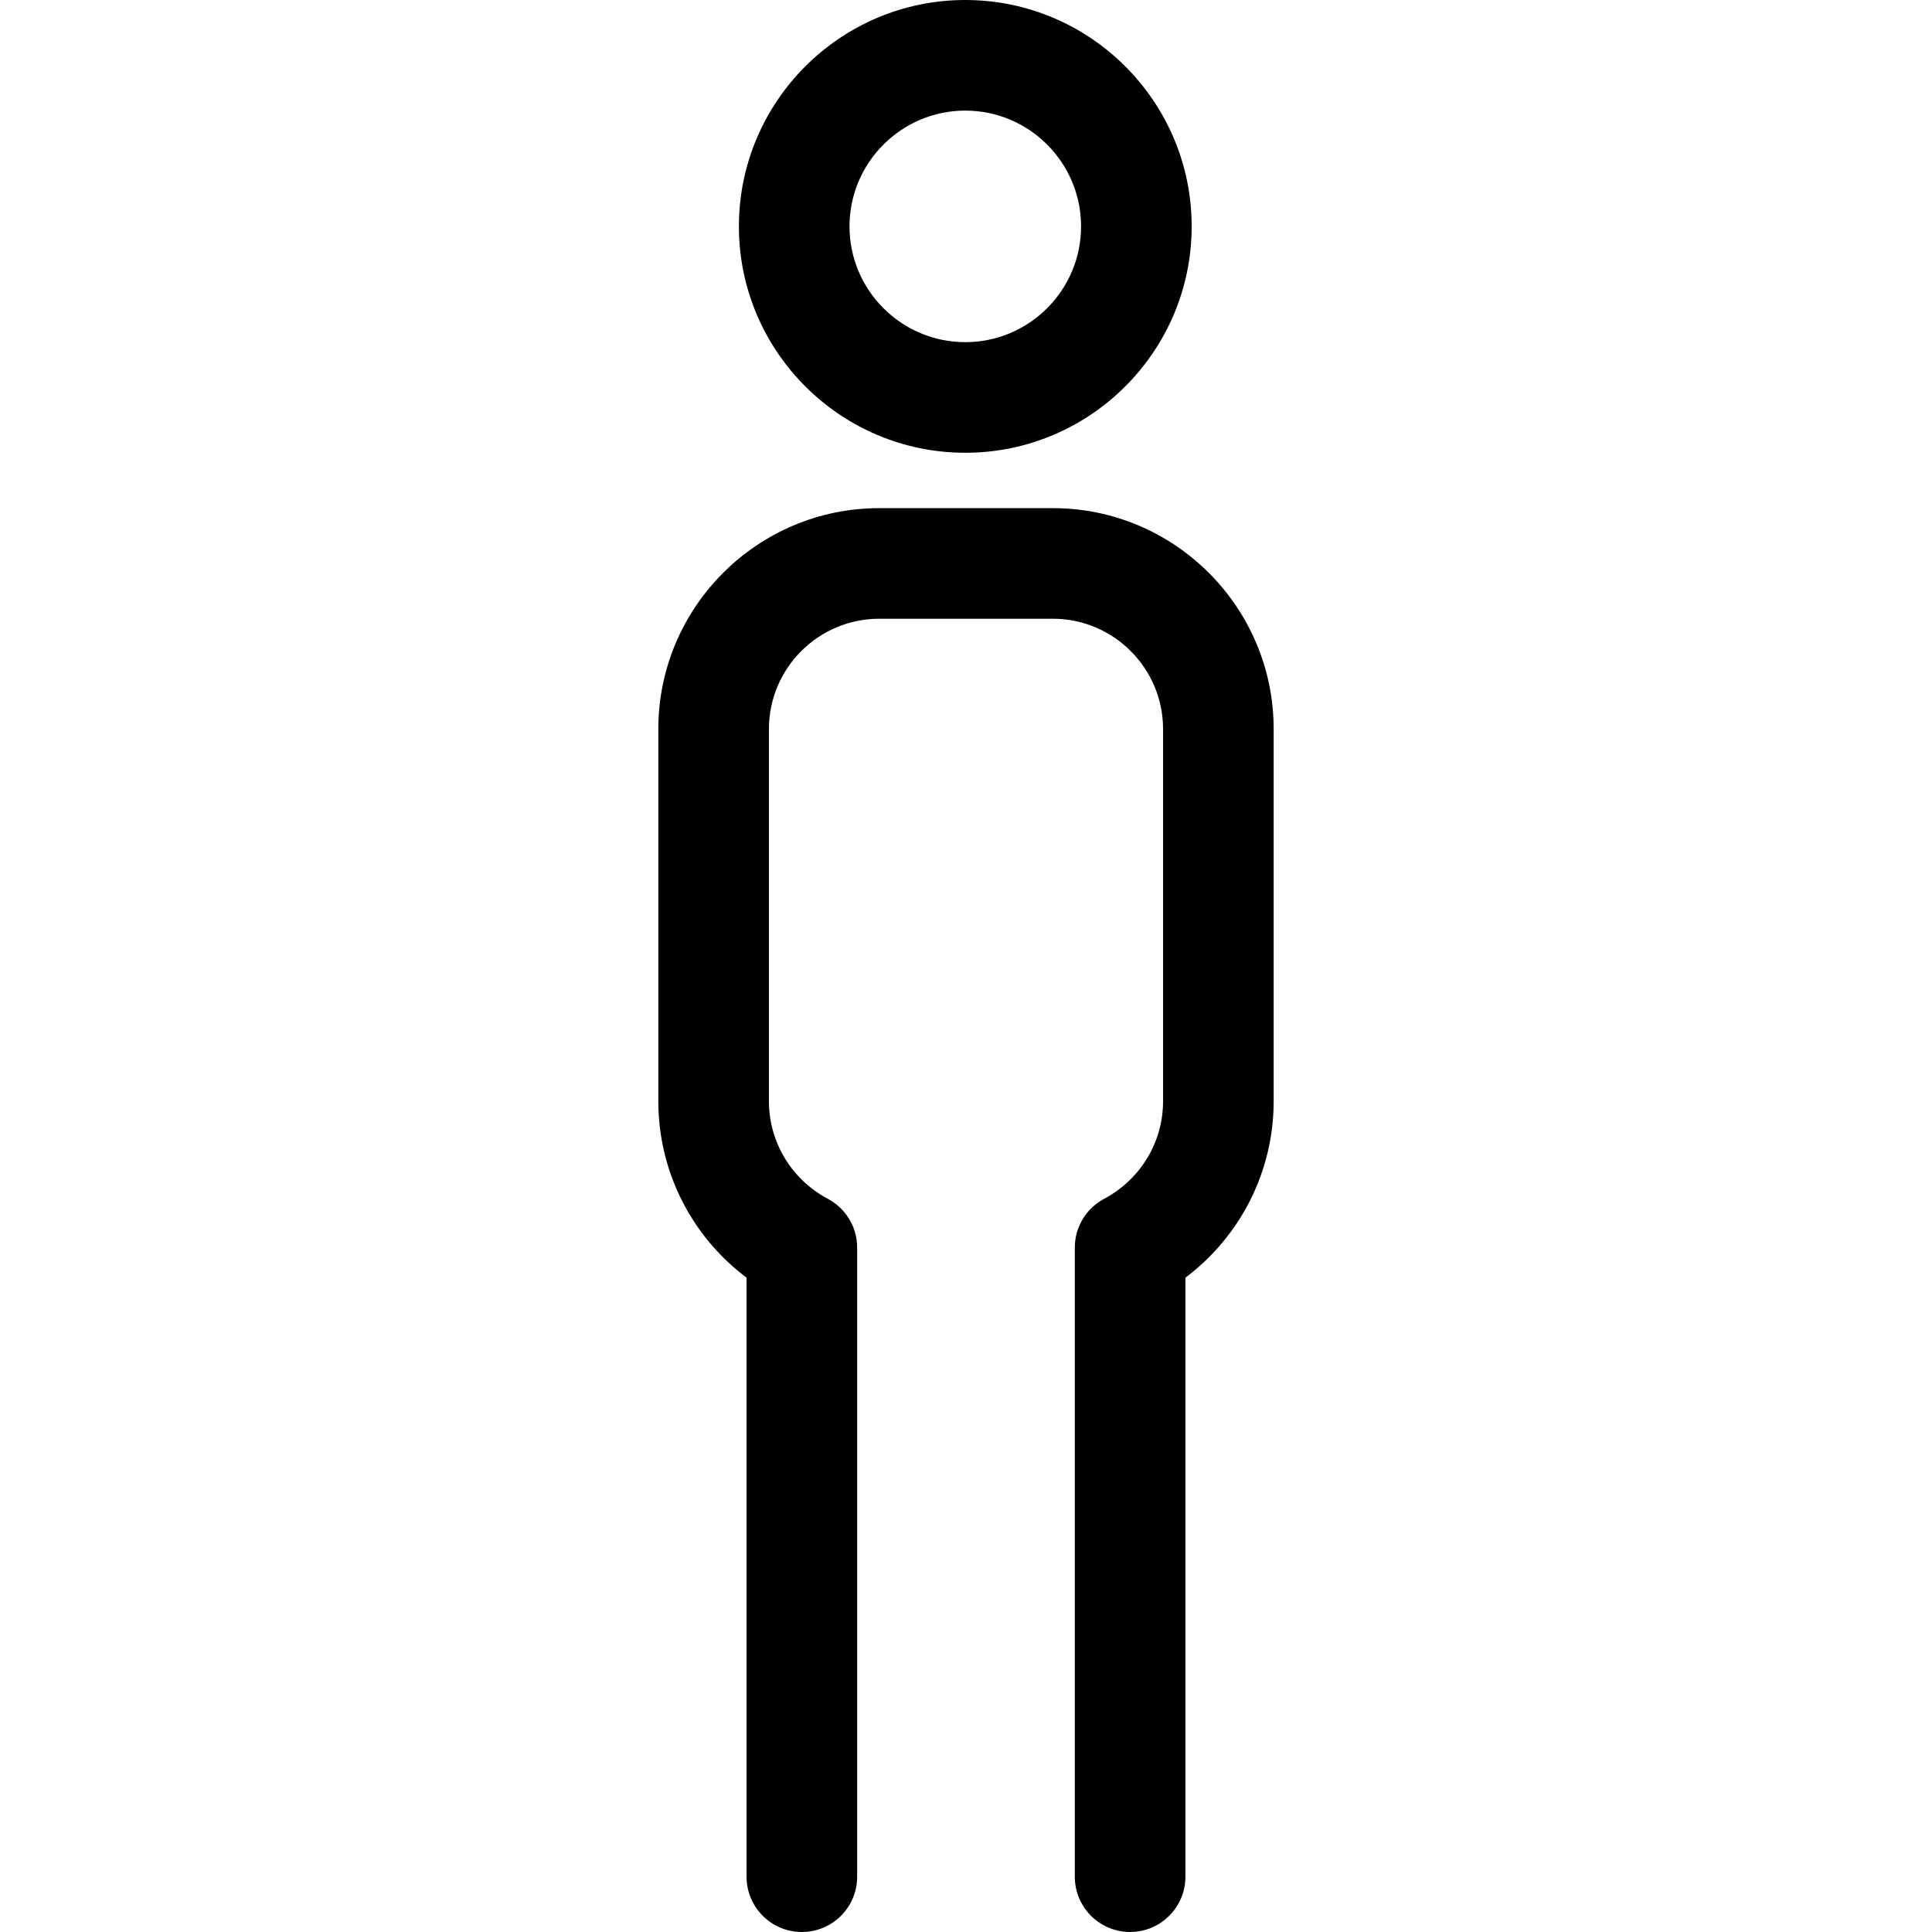 <?xml version="1.0" encoding="iso-8859-1"?>
<!-- Uploaded to: SVG Repo, www.svgrepo.com, Generator: SVG Repo Mixer Tools -->
<!DOCTYPE svg PUBLIC "-//W3C//DTD SVG 1.1//EN" "http://www.w3.org/Graphics/SVG/1.1/DTD/svg11.dtd">
<svg fill="#000000" height="64px" width="64px" version="1.1" id="Capa_1" xmlns="http://www.w3.org/2000/svg" xmlns:xlink="http://www.w3.org/1999/xlink" 
	 viewBox="0 0 262.02 262.02" xml:space="preserve">
<g>
	<path d="M130.914,61.404c16.928,0,30.701-13.771,30.701-30.699C161.615,13.774,147.842,0,130.914,0
		c-16.93,0-30.703,13.774-30.703,30.705C100.211,47.633,113.984,61.404,130.914,61.404z M130.914,15
		c8.657,0,15.701,7.045,15.701,15.705c0,8.656-7.044,15.699-15.701,15.699c-8.659,0-15.703-7.043-15.703-15.699
		C115.211,22.045,122.255,15,130.914,15z"/>
	<path d="M142.779,68.914h-23.54c-16.518,0-29.956,13.439-29.956,29.959v50.484c0,9.509,4.495,18.307,11.966,23.924v81.238
		c0,4.143,3.358,7.5,7.5,7.5c4.142,0,7.5-3.357,7.5-7.5v-85.316c0-2.879-1.623-5.376-4.003-6.633
		c-4.912-2.623-7.963-7.684-7.963-13.213V98.873c0-8.248,6.709-14.959,14.956-14.959h23.54c8.248,0,14.957,6.711,14.957,14.959
		v50.484c0,5.53-3.054,10.592-7.971,13.216c-2.377,1.258-3.998,3.753-3.998,6.63v85.316c0,4.143,3.358,7.5,7.5,7.5
		c4.142,0,7.5-3.357,7.5-7.5V173.28c7.473-5.616,11.969-14.415,11.969-23.923V98.873C172.736,82.354,159.298,68.914,142.779,68.914z
		"/>
</g>
</svg>